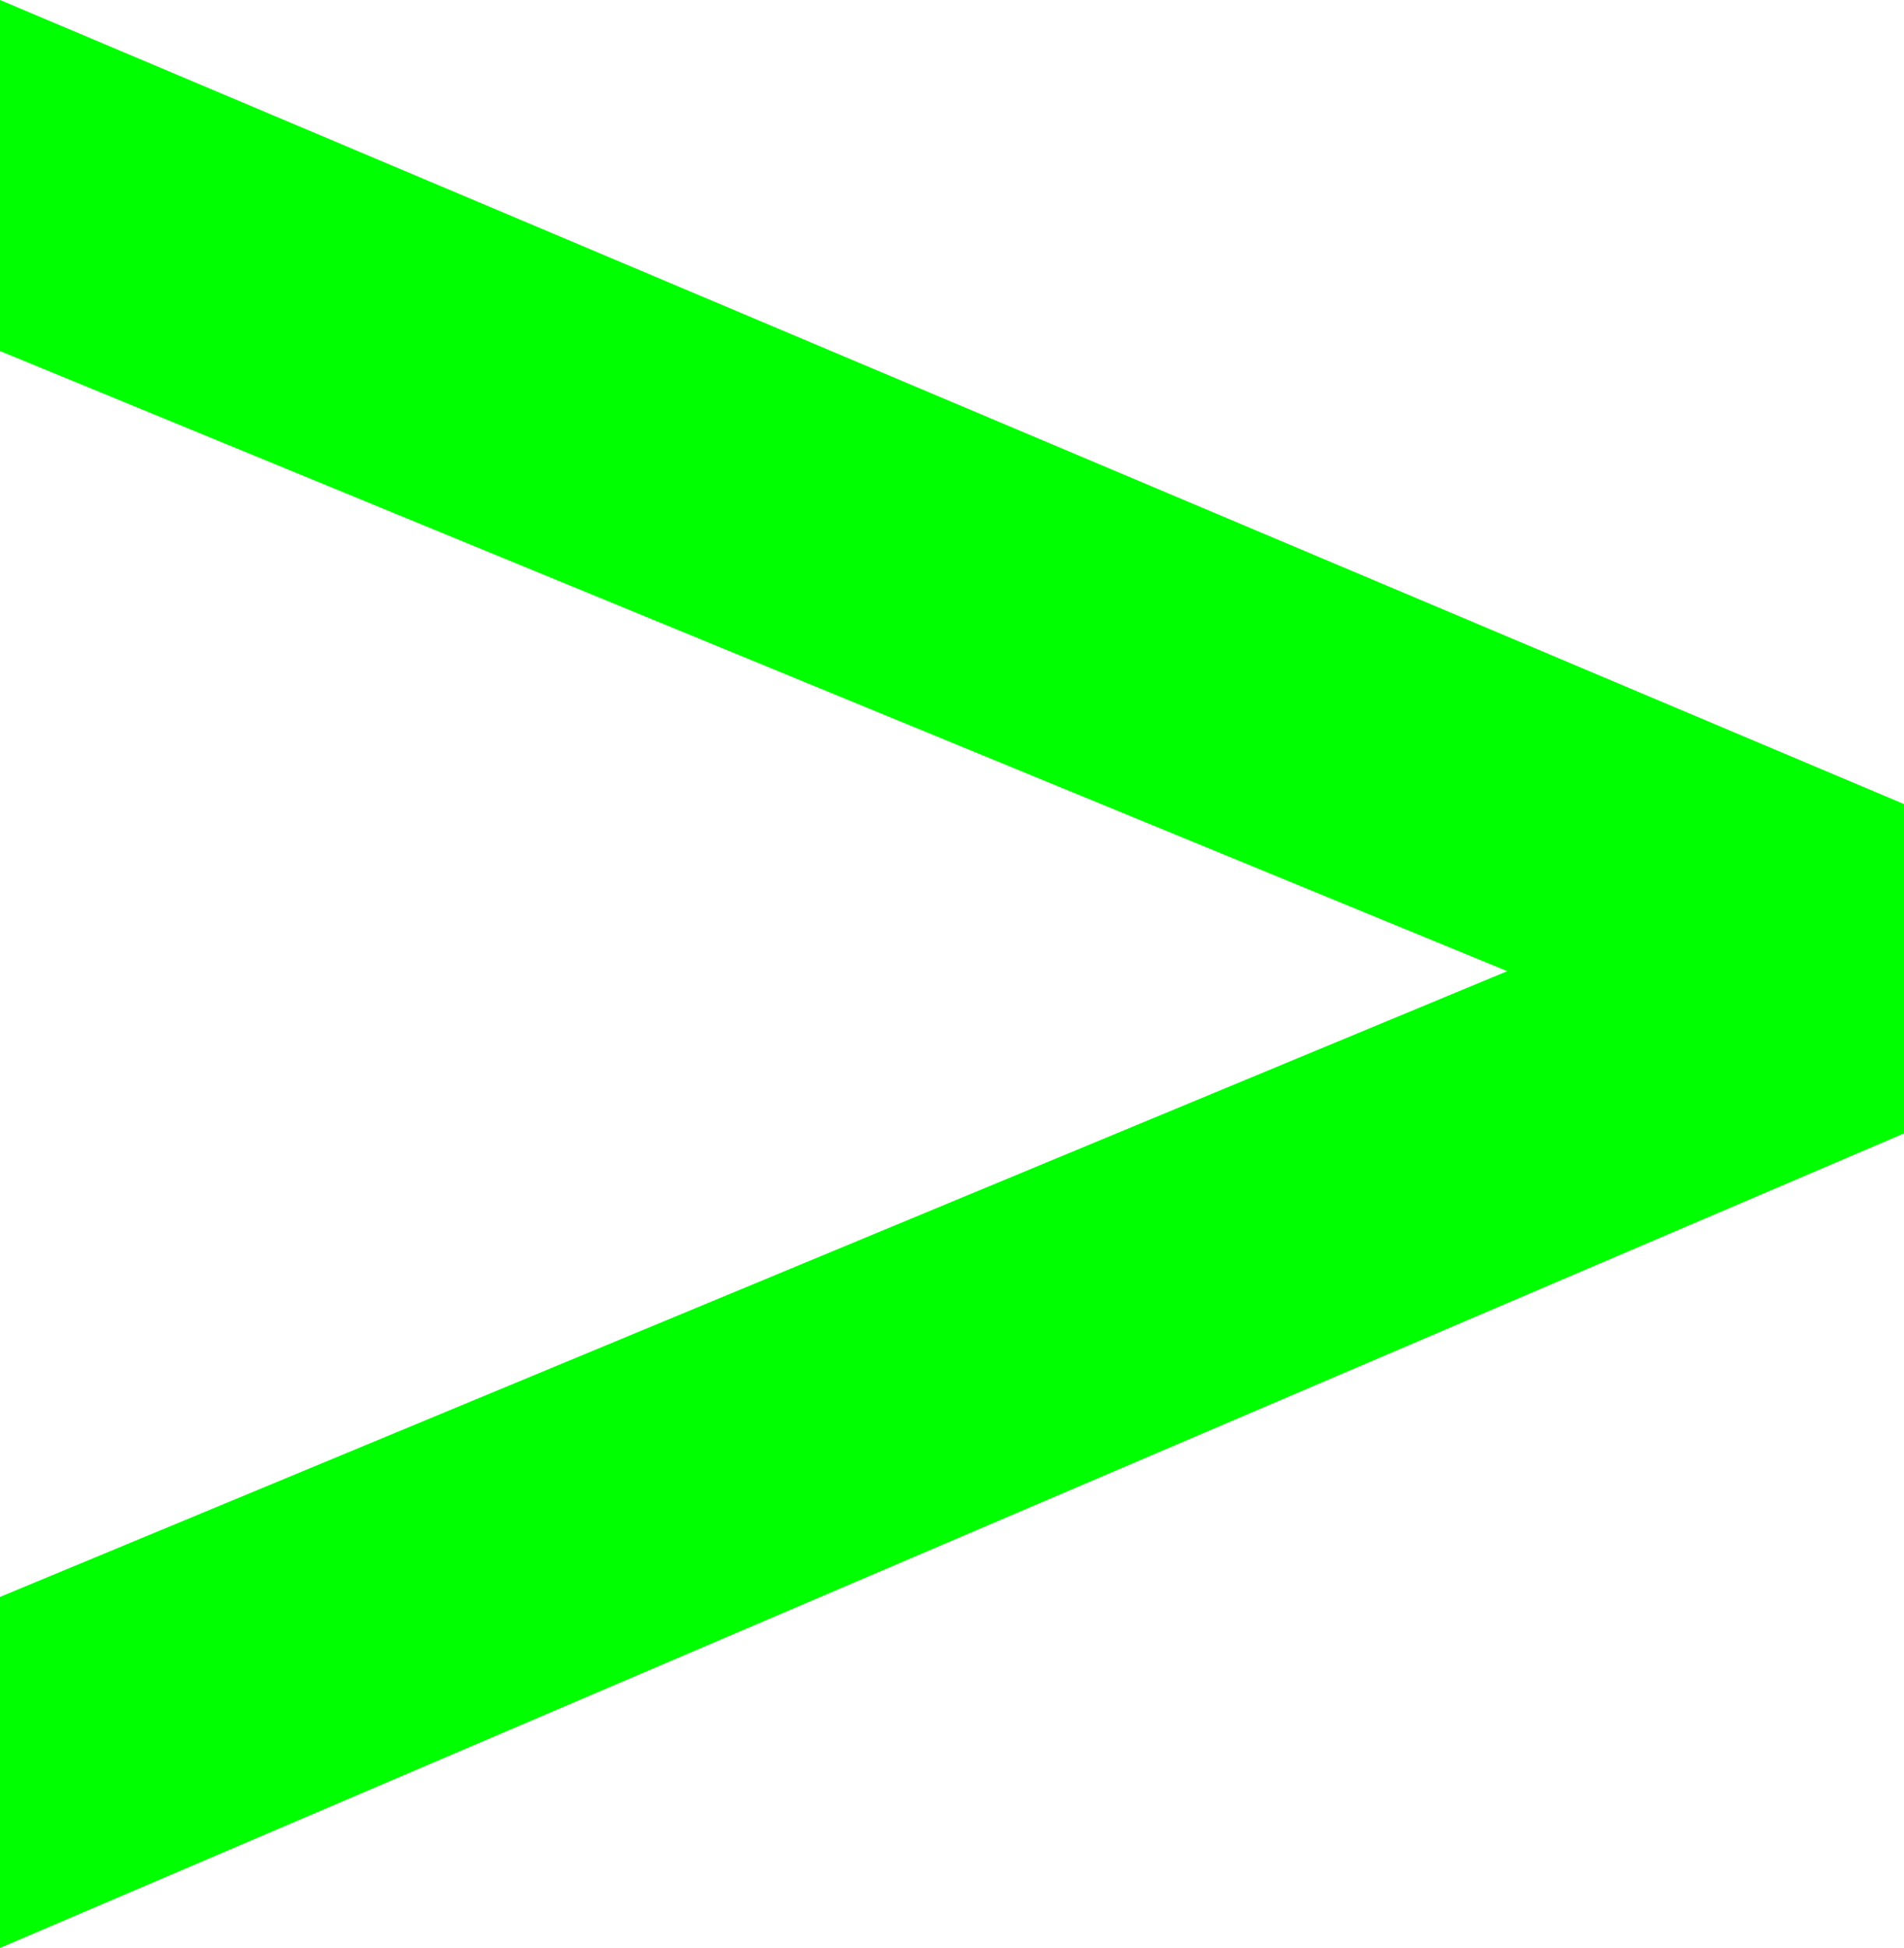 <svg xmlns="http://www.w3.org/2000/svg" viewBox="0 15.5 23.71 24.25" data-asc="0.9052734375"><g fill="#00ff00"><g fill="#00ff00" transform="translate(0, 0)"><path d="M23.71 29.61L0 39.75L0 35.38L18.77 27.59L0 19.87L0 15.50L23.71 25.51L23.71 29.61Z"/></g></g></svg>

